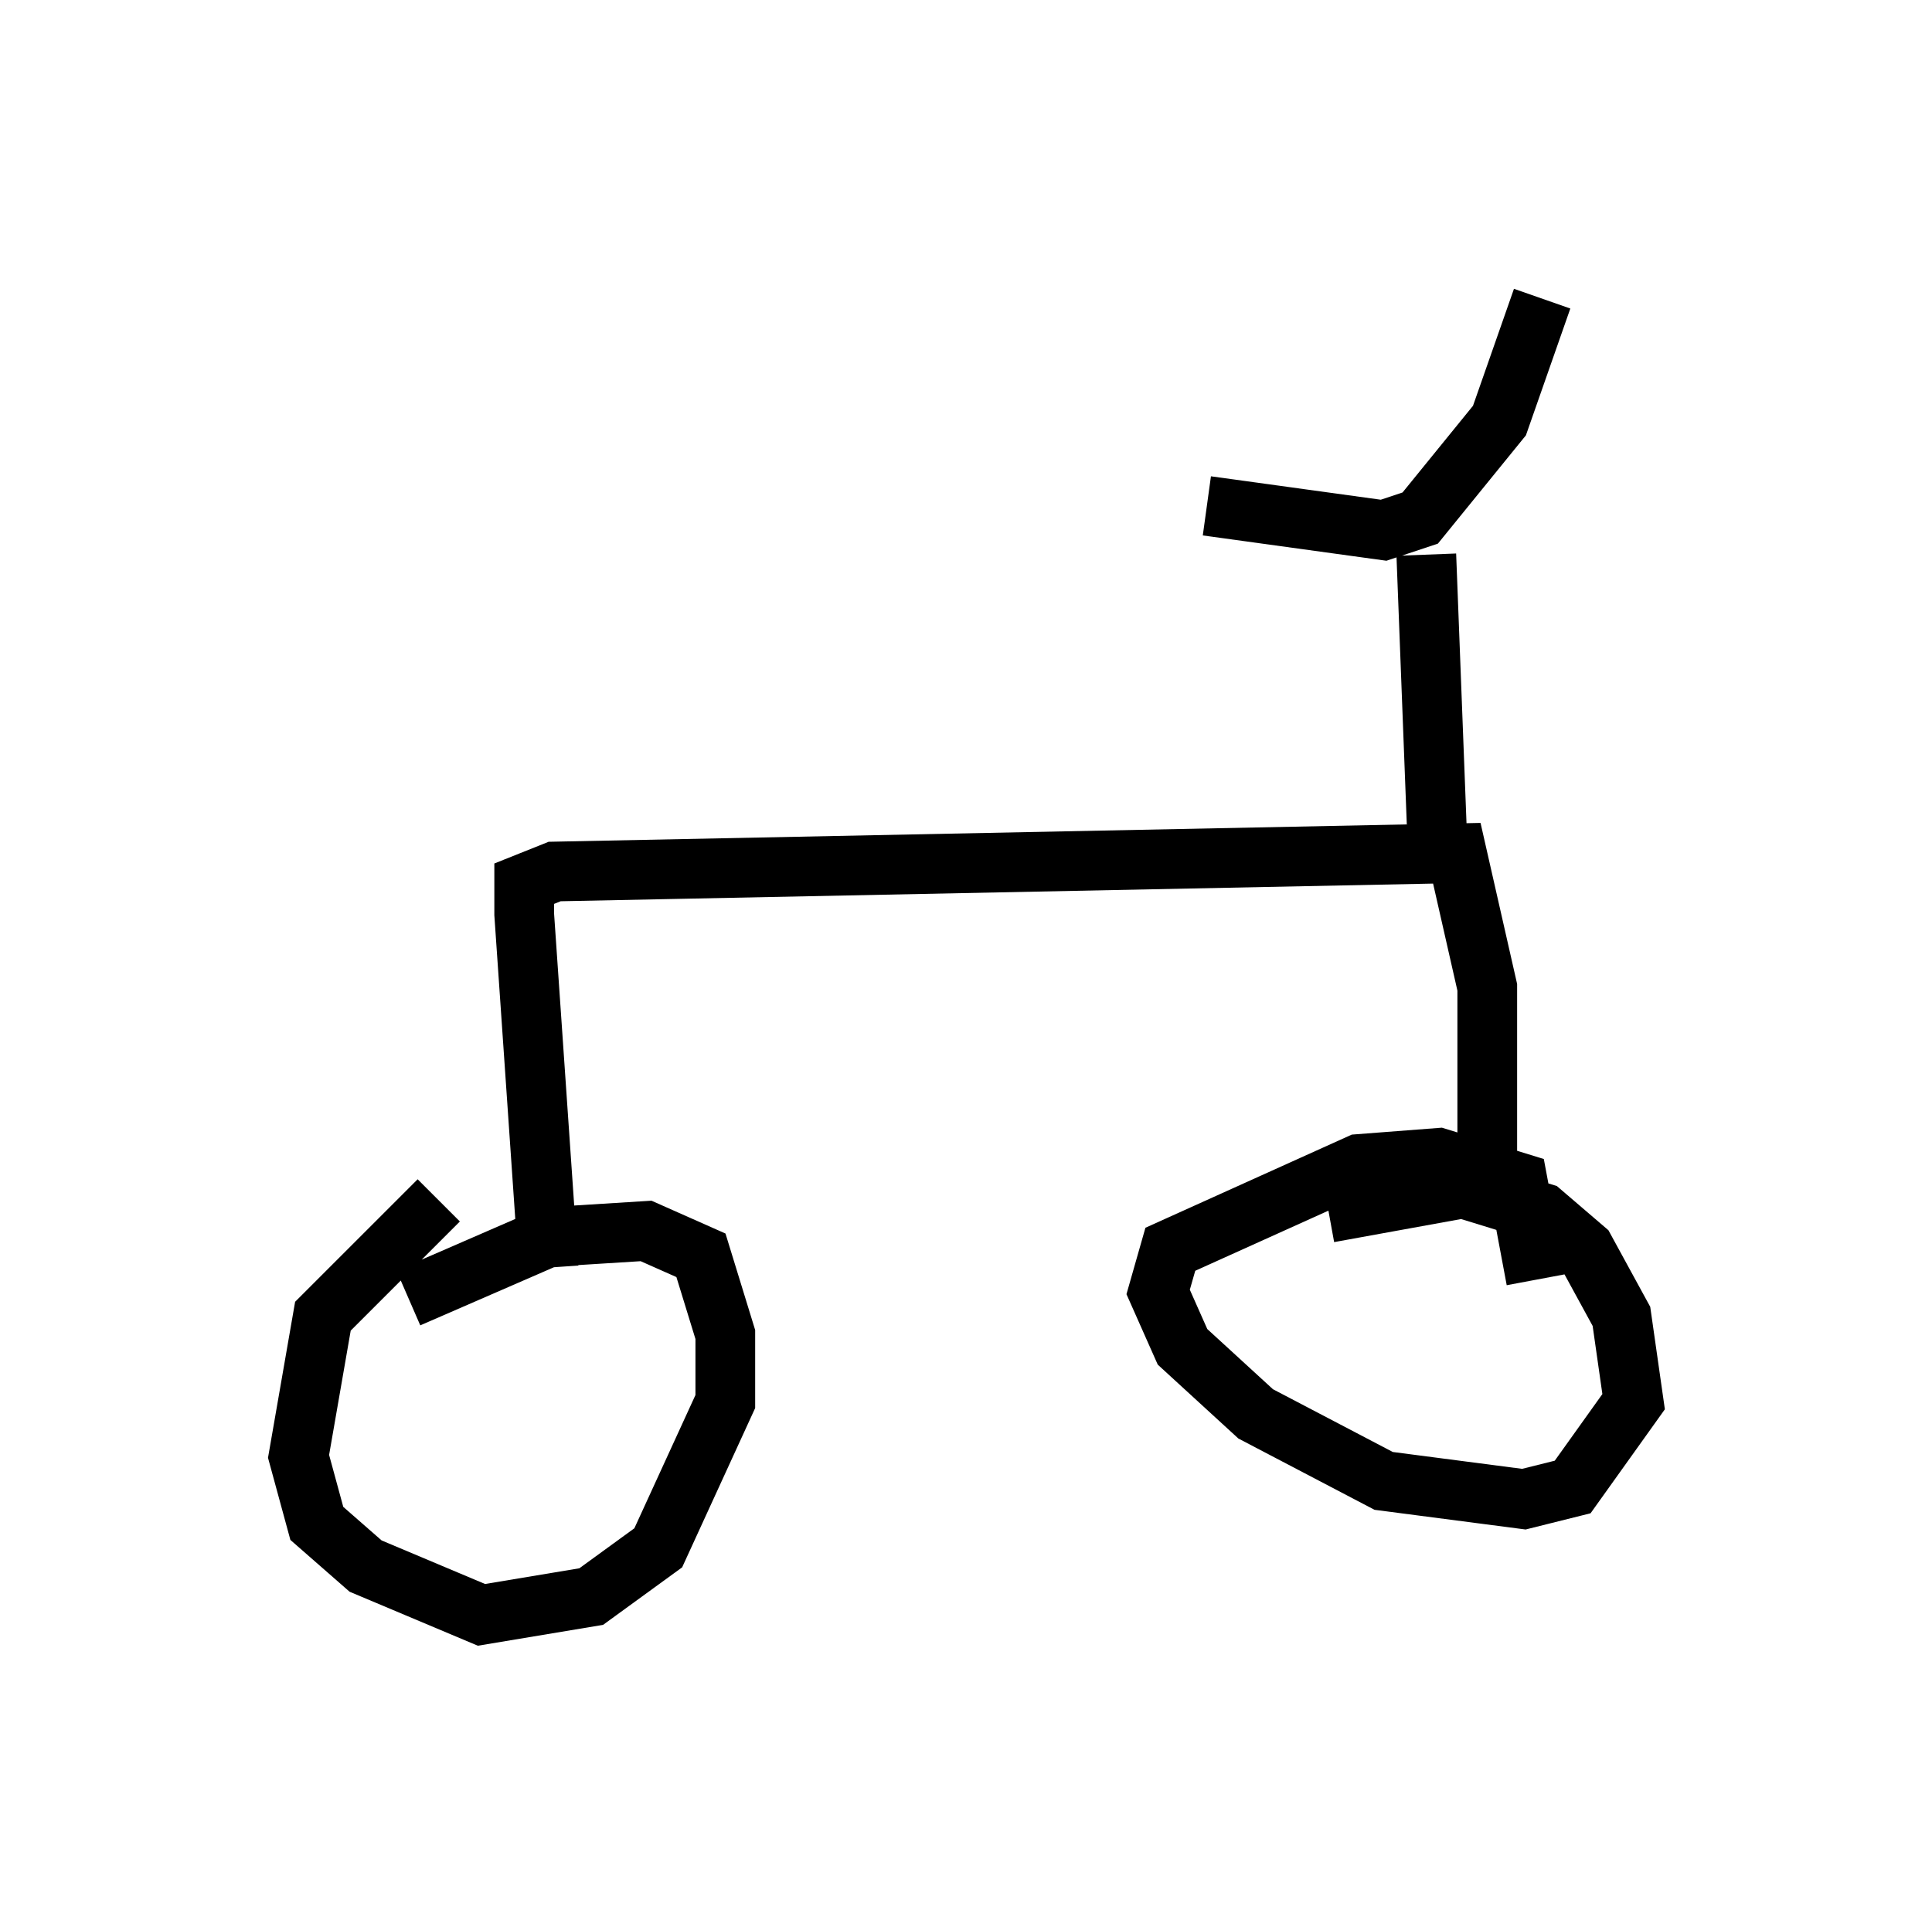 <?xml version="1.0" encoding="utf-8" ?>
<svg baseProfile="full" height="32.05" version="1.1" width="32.356" xmlns="http://www.w3.org/2000/svg" xmlns:ev="http://www.w3.org/2001/xml-events" xmlns:xlink="http://www.w3.org/1999/xlink"><defs /><rect fill="white" height="32.05" width="32.356" x="0" y="0" /><path d="M8.369, 20.006 m-1.021, 0.102 l-1.94, 1.94 -0.408, 2.348 l0.306, 1.123 0.817, 0.715 l1.94, 0.817 1.838, -0.306 l1.123, -0.817 1.123, -2.45 l0.0, -1.123 -0.408, -1.327 l-0.919, -0.408 -1.633, 0.102 l-2.348, 1.021 m18.886, -0.306 l-0.306, -1.633 -1.327, -0.408 l-1.327, 0.102 -3.165, 1.429 l-0.204, 0.715 0.408, 0.919 l1.225, 1.123 2.144, 1.123 l2.348, 0.306 0.817, -0.204 l1.021, -1.429 -0.204, -1.429 l-0.613, -1.123 -0.715, -0.613 l-1.327, -0.408 -2.246, 0.408 m-13.067, 0.919 l-0.408, -5.921 0.0, -0.51 l0.51, -0.204 15.109, -0.306 l0.51, 2.246 0.0, 2.96 m-0.817, -4.9 l-0.204, -5.308 m-3.675, -0.817 l2.96, 0.408 0.613, -0.204 l1.327, -1.633 0.715, -2.042 " fill="none" stroke="black" stroke-width="1" /></svg>